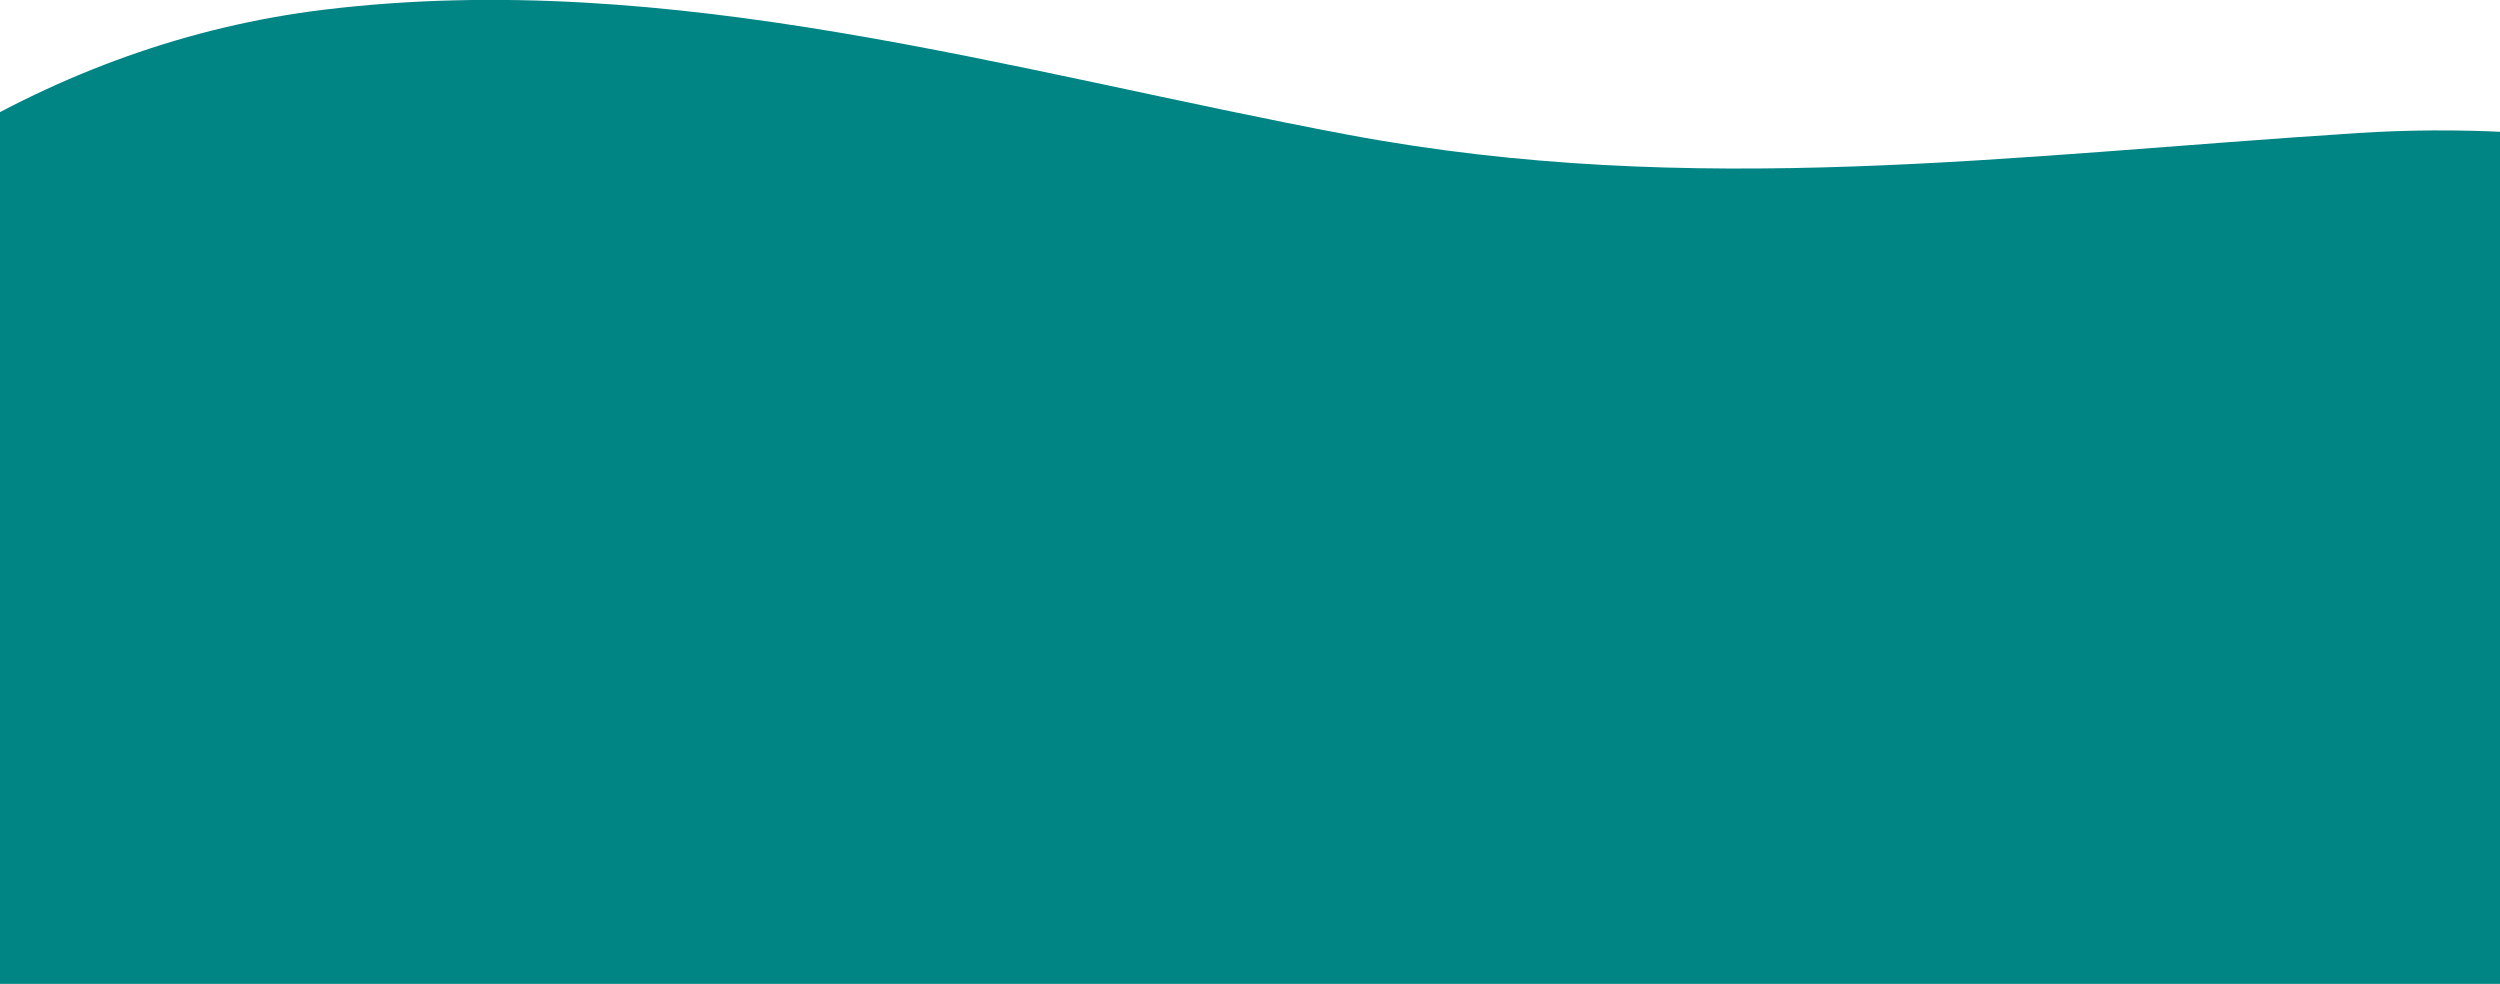 <svg width="310" height="122" fill="none" xmlns="http://www.w3.org/2000/svg"><g clip-path="url(#clip0_520_1405)"><g clip-path="url(#clip1_520_1405)"><path d="M381.15 297.2c6.061-10.755 11.593-21.879 16.657-33.292 23.488-53 48.099-129.904 20.483-185.55-22.77-45.894-77.337-64.961-125.858-61.864-42.935 2.742-82.444 8.247-125.192.23C125.399 8.87 83.276-4.017 40.256 1.194-27.489 9.39-75.694 77.883-85.804 141.15c-15.945 99.715 44.07 215.57 130.611 264.916 65.206 37.186 148.024 37.288 215.952 6.522 53.502-24.234 92.451-65.813 120.379-115.38l.012-.009z" fill="#008484"/></g></g><defs><clipPath id="clip0_520_1405"><path fill="#fff" d="M0 0h310v122H0z"/></clipPath><clipPath id="clip1_520_1405"><path fill="#fff" transform="rotate(7.076 344.993 -591.198)" d="M0 0h521v453H0z"/></clipPath></defs></svg>
